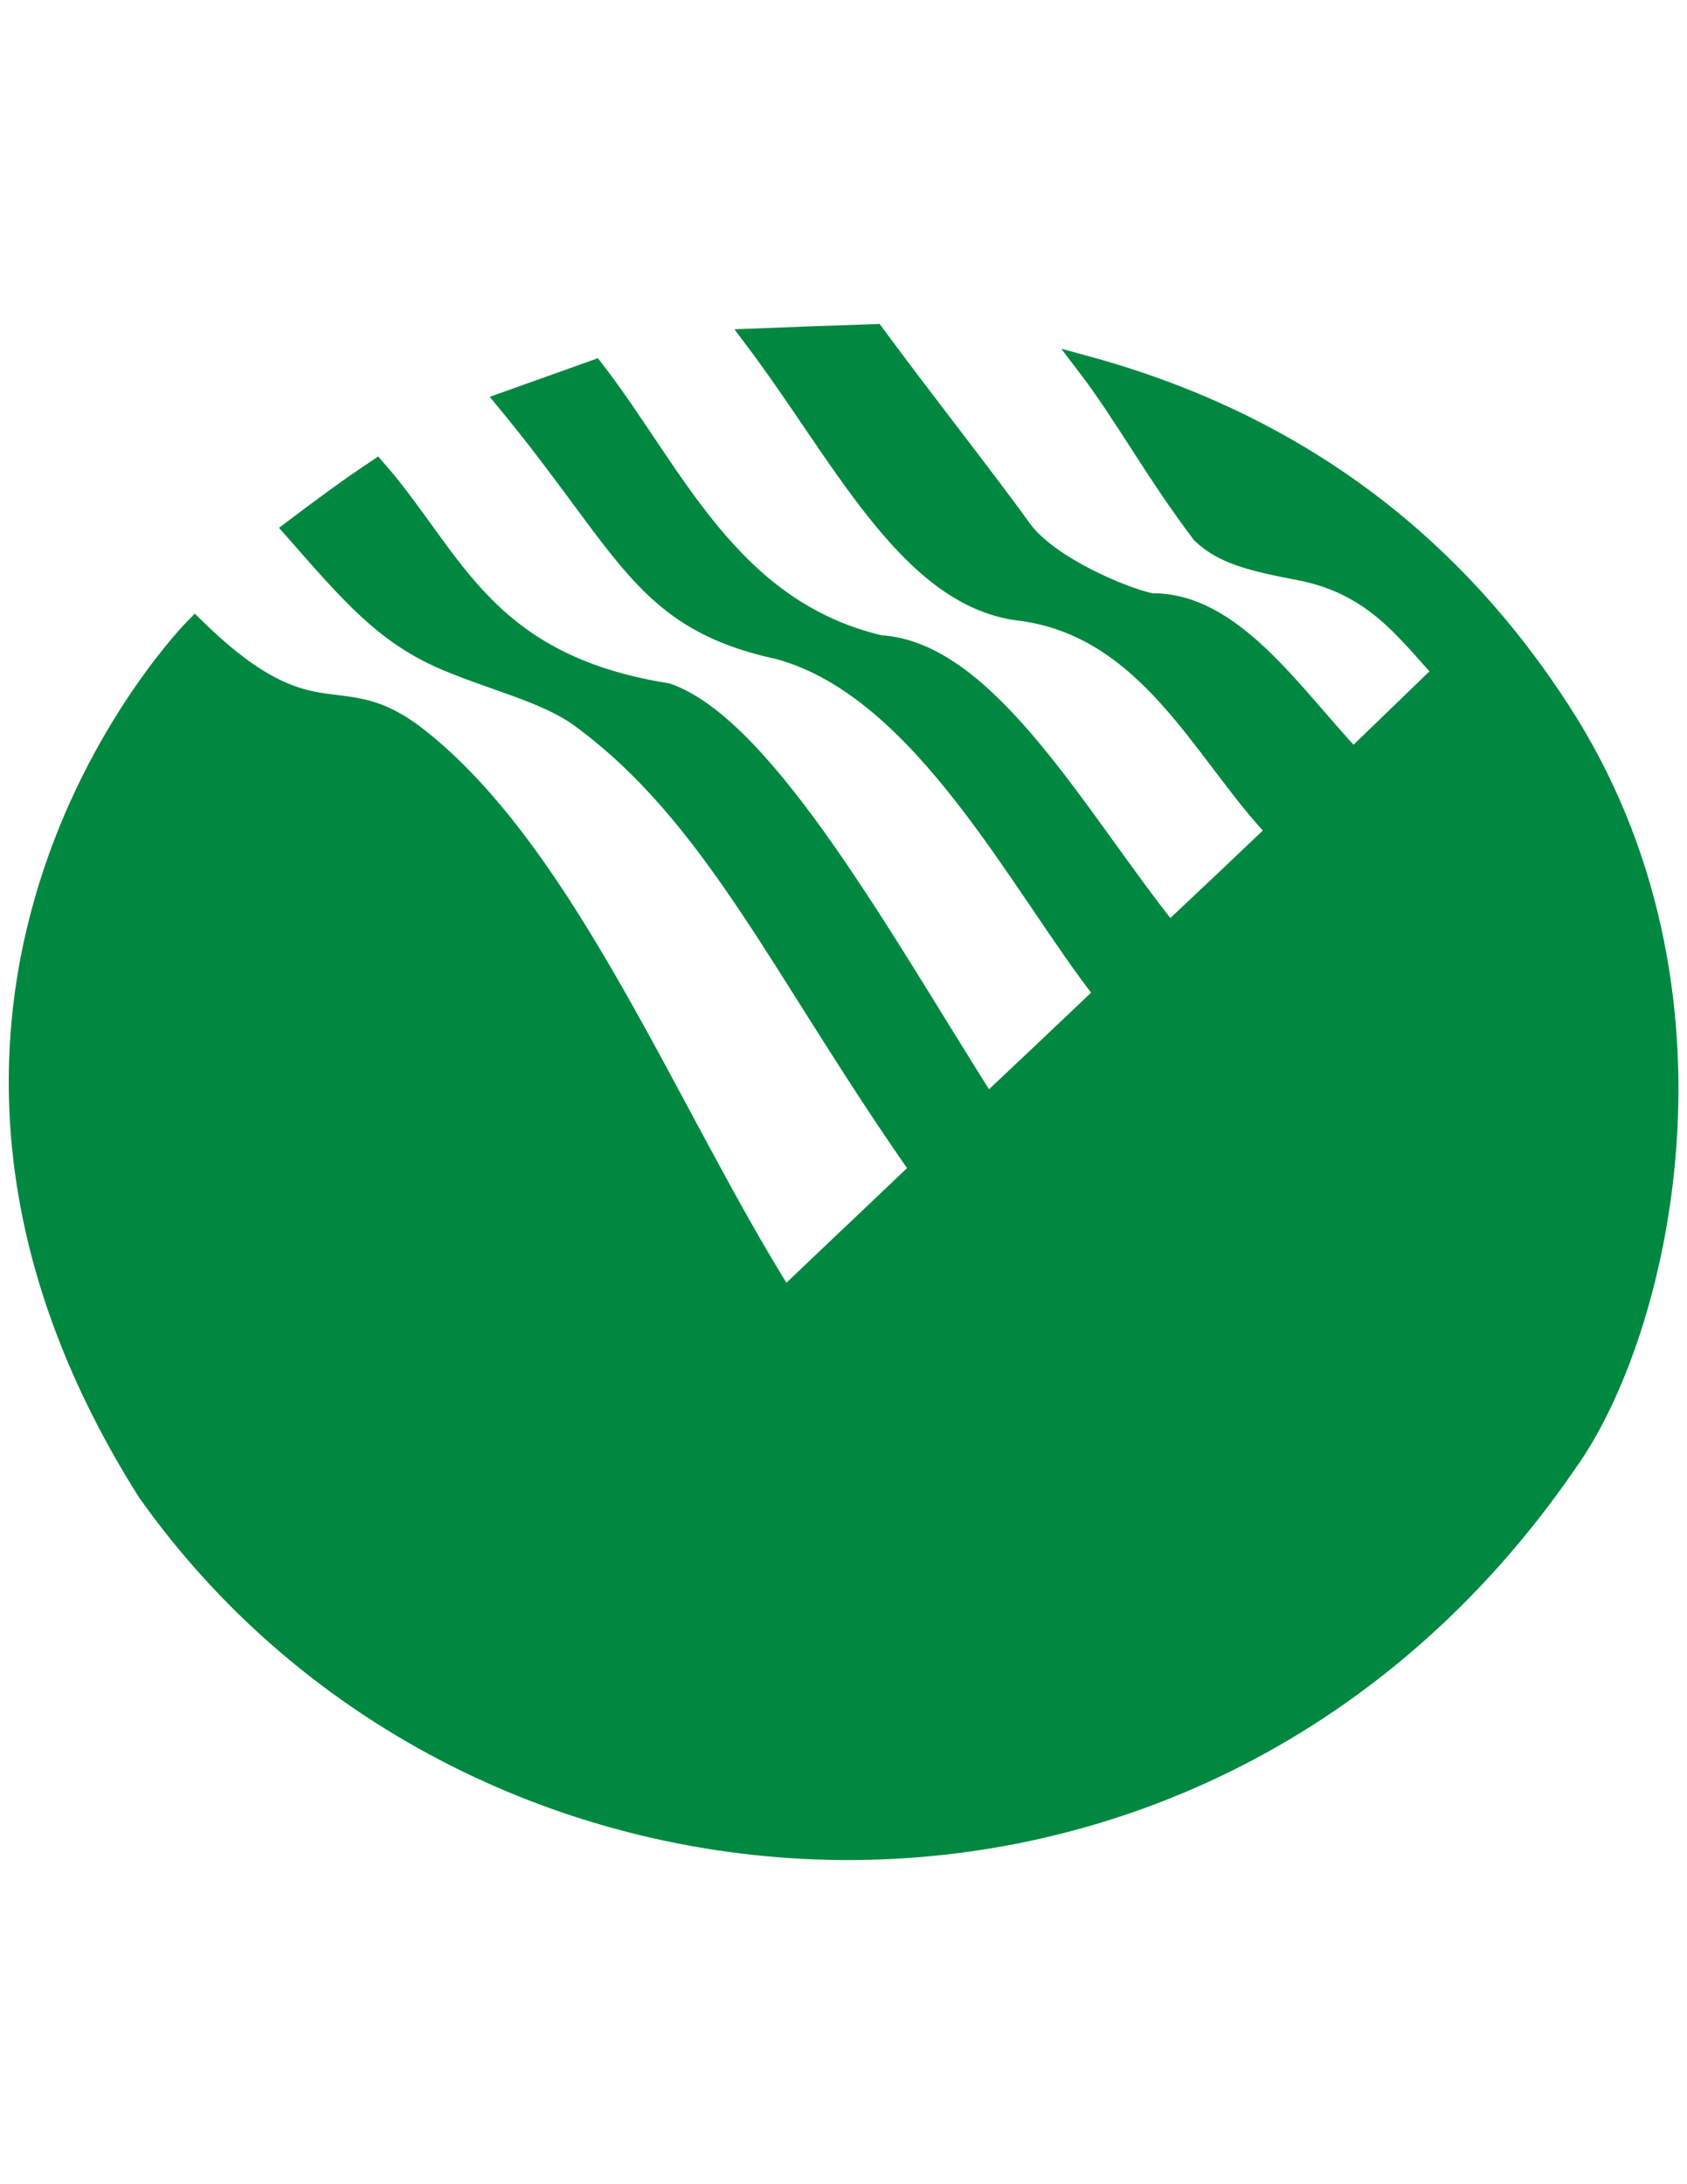 <?xml version="1.0" encoding="utf-8"?>
<!-- Generator: Adobe Illustrator 21.0.2, SVG Export Plug-In . SVG Version: 6.00 Build 0)  -->
<svg version="1.1" id="Layer_1" xmlns="http://www.w3.org/2000/svg" xmlns:xlink="http://www.w3.org/1999/xlink" x="0px" y="0px"
	 viewBox="0 0 612 792" style="enable-background:new 0 0 612 792;" xml:space="preserve">
<style type="text/css">
	.st0{fill:#008840;stroke:#008840;stroke-width:6.945;}
</style>
<g id="__x0023_Layer_x0020_3">
	<path class="st0" d="M394,132.5c13.7,17.9,25,39,41.8,61.1c7.3,6.9,16.2,9.7,35.3,13.3c26.8,5.1,38.1,21.2,52.3,36.7L490.9,275
		c-22.2-23.5-43.7-56.8-73.2-56.4c-10.5-2.2-37.1-13.5-46.7-26.5c-14-19.4-33.5-43.9-53.6-71.1c-14.8,0.5-29.4,1-44.2,1.6
		c31.8,42.1,56,93.4,95.9,98.9c47.6,5.5,67.5,52.3,93.9,79.8c-12.9,12.3-25.9,24.6-38.8,36.7c-32.7-40.8-65.8-102-104.9-104.2
		c-54.8-12.9-74.8-62.6-103.6-99.8l-32.2,11.5c44.5,53.9,49.4,79.4,99.3,90.2c52.2,14.4,87.5,86.3,117.7,124.6
		c-14,13.3-28.4,26.9-42.4,40.1c-36.9-58.2-80-136.5-116-149.2c-66.7-10.6-77.4-49-105.5-81.1c-10.1,6.7-20.1,14.1-30.3,21.8
		c20.8,23.7,33.2,38.3,55.3,47.7c18,7.6,35.7,11.5,48.4,20.4c49.4,36,73.5,92.6,123.6,164c-16.3,15.6-32.7,31-49,46.6
		c-41.5-66-78.3-160.2-132.5-203c-18.8-14.9-28.4-9.9-44.1-14.8c-13.6-4.2-25.9-14.3-37.3-25.4c0,0-131.7,132.7-17.4,313.6
		C171.6,708.2,436,724,568.8,530.3c33.1-46.2,63.6-170.8-2.7-272.8C534.5,208.7,482.8,156.7,394,132.5z"/>
</g>
</svg>

